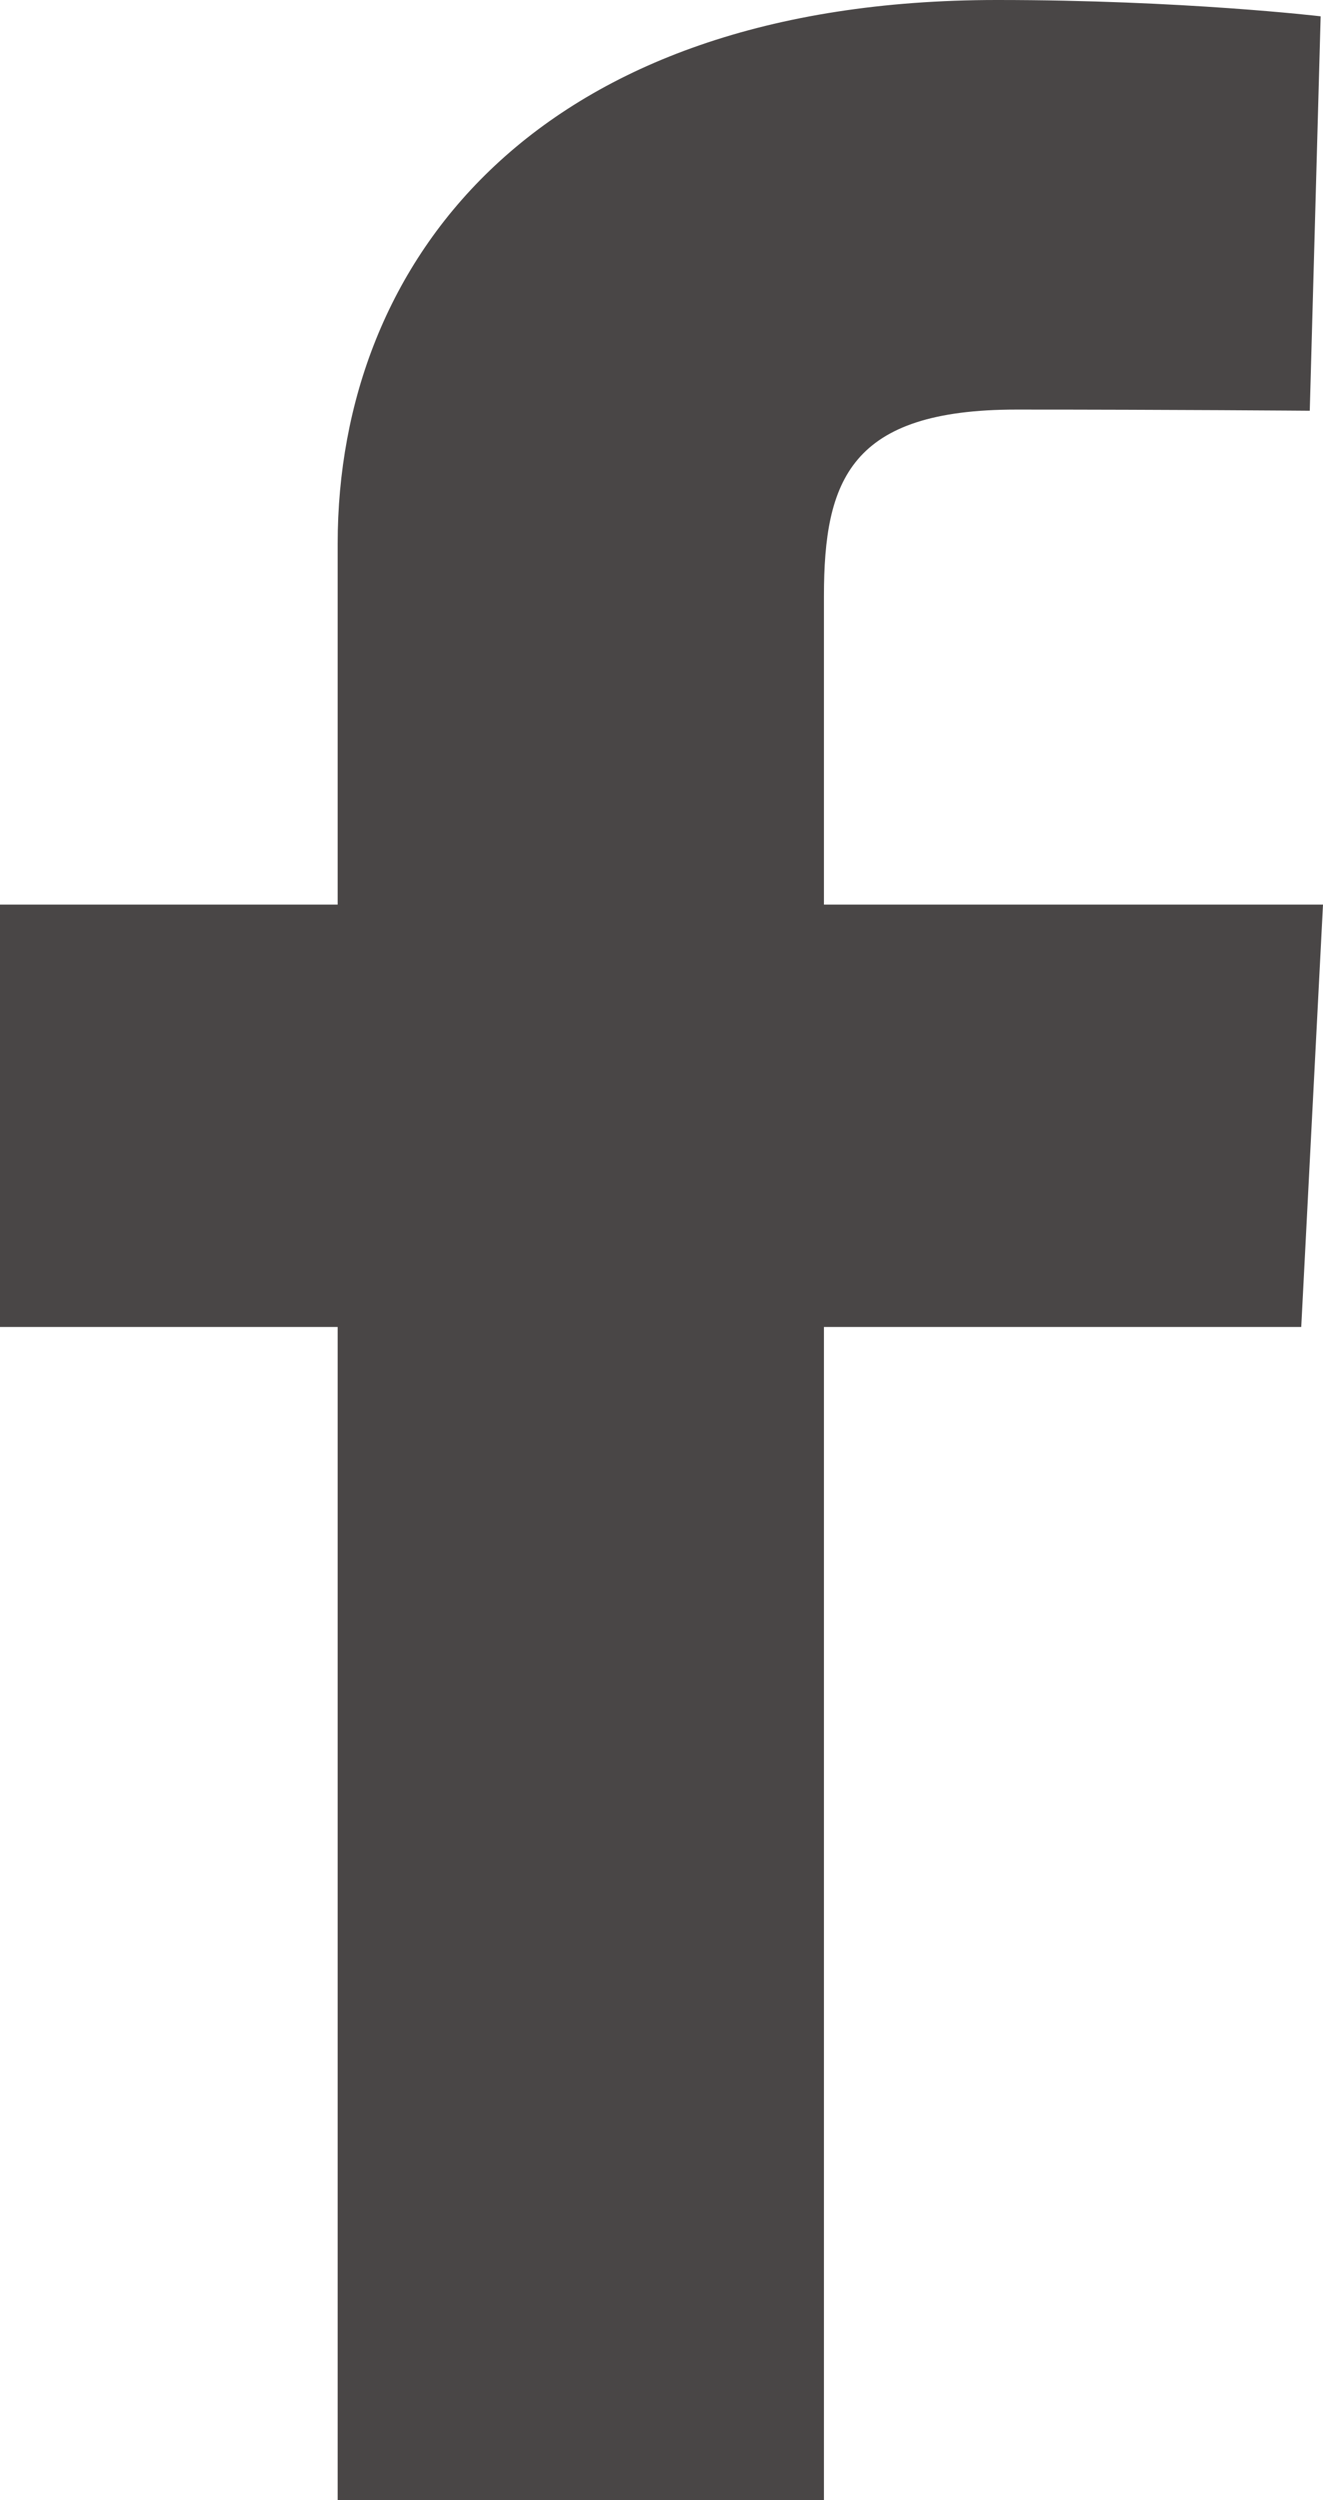 <svg width="9" height="17" viewBox="0 0 9 17" fill="none" xmlns="http://www.w3.org/2000/svg">
<path d="M2.297 17V9.023H0V6.151H2.297V3.698C2.297 1.77 3.655 0 6.782 0C8.048 0 8.984 0.111 8.984 0.111L8.91 2.793C8.91 2.793 7.956 2.785 6.914 2.785C5.786 2.785 5.605 3.262 5.605 4.054V6.151H9L8.852 9.023H5.605V17H2.297Z" fill="#494646"/>
</svg>
